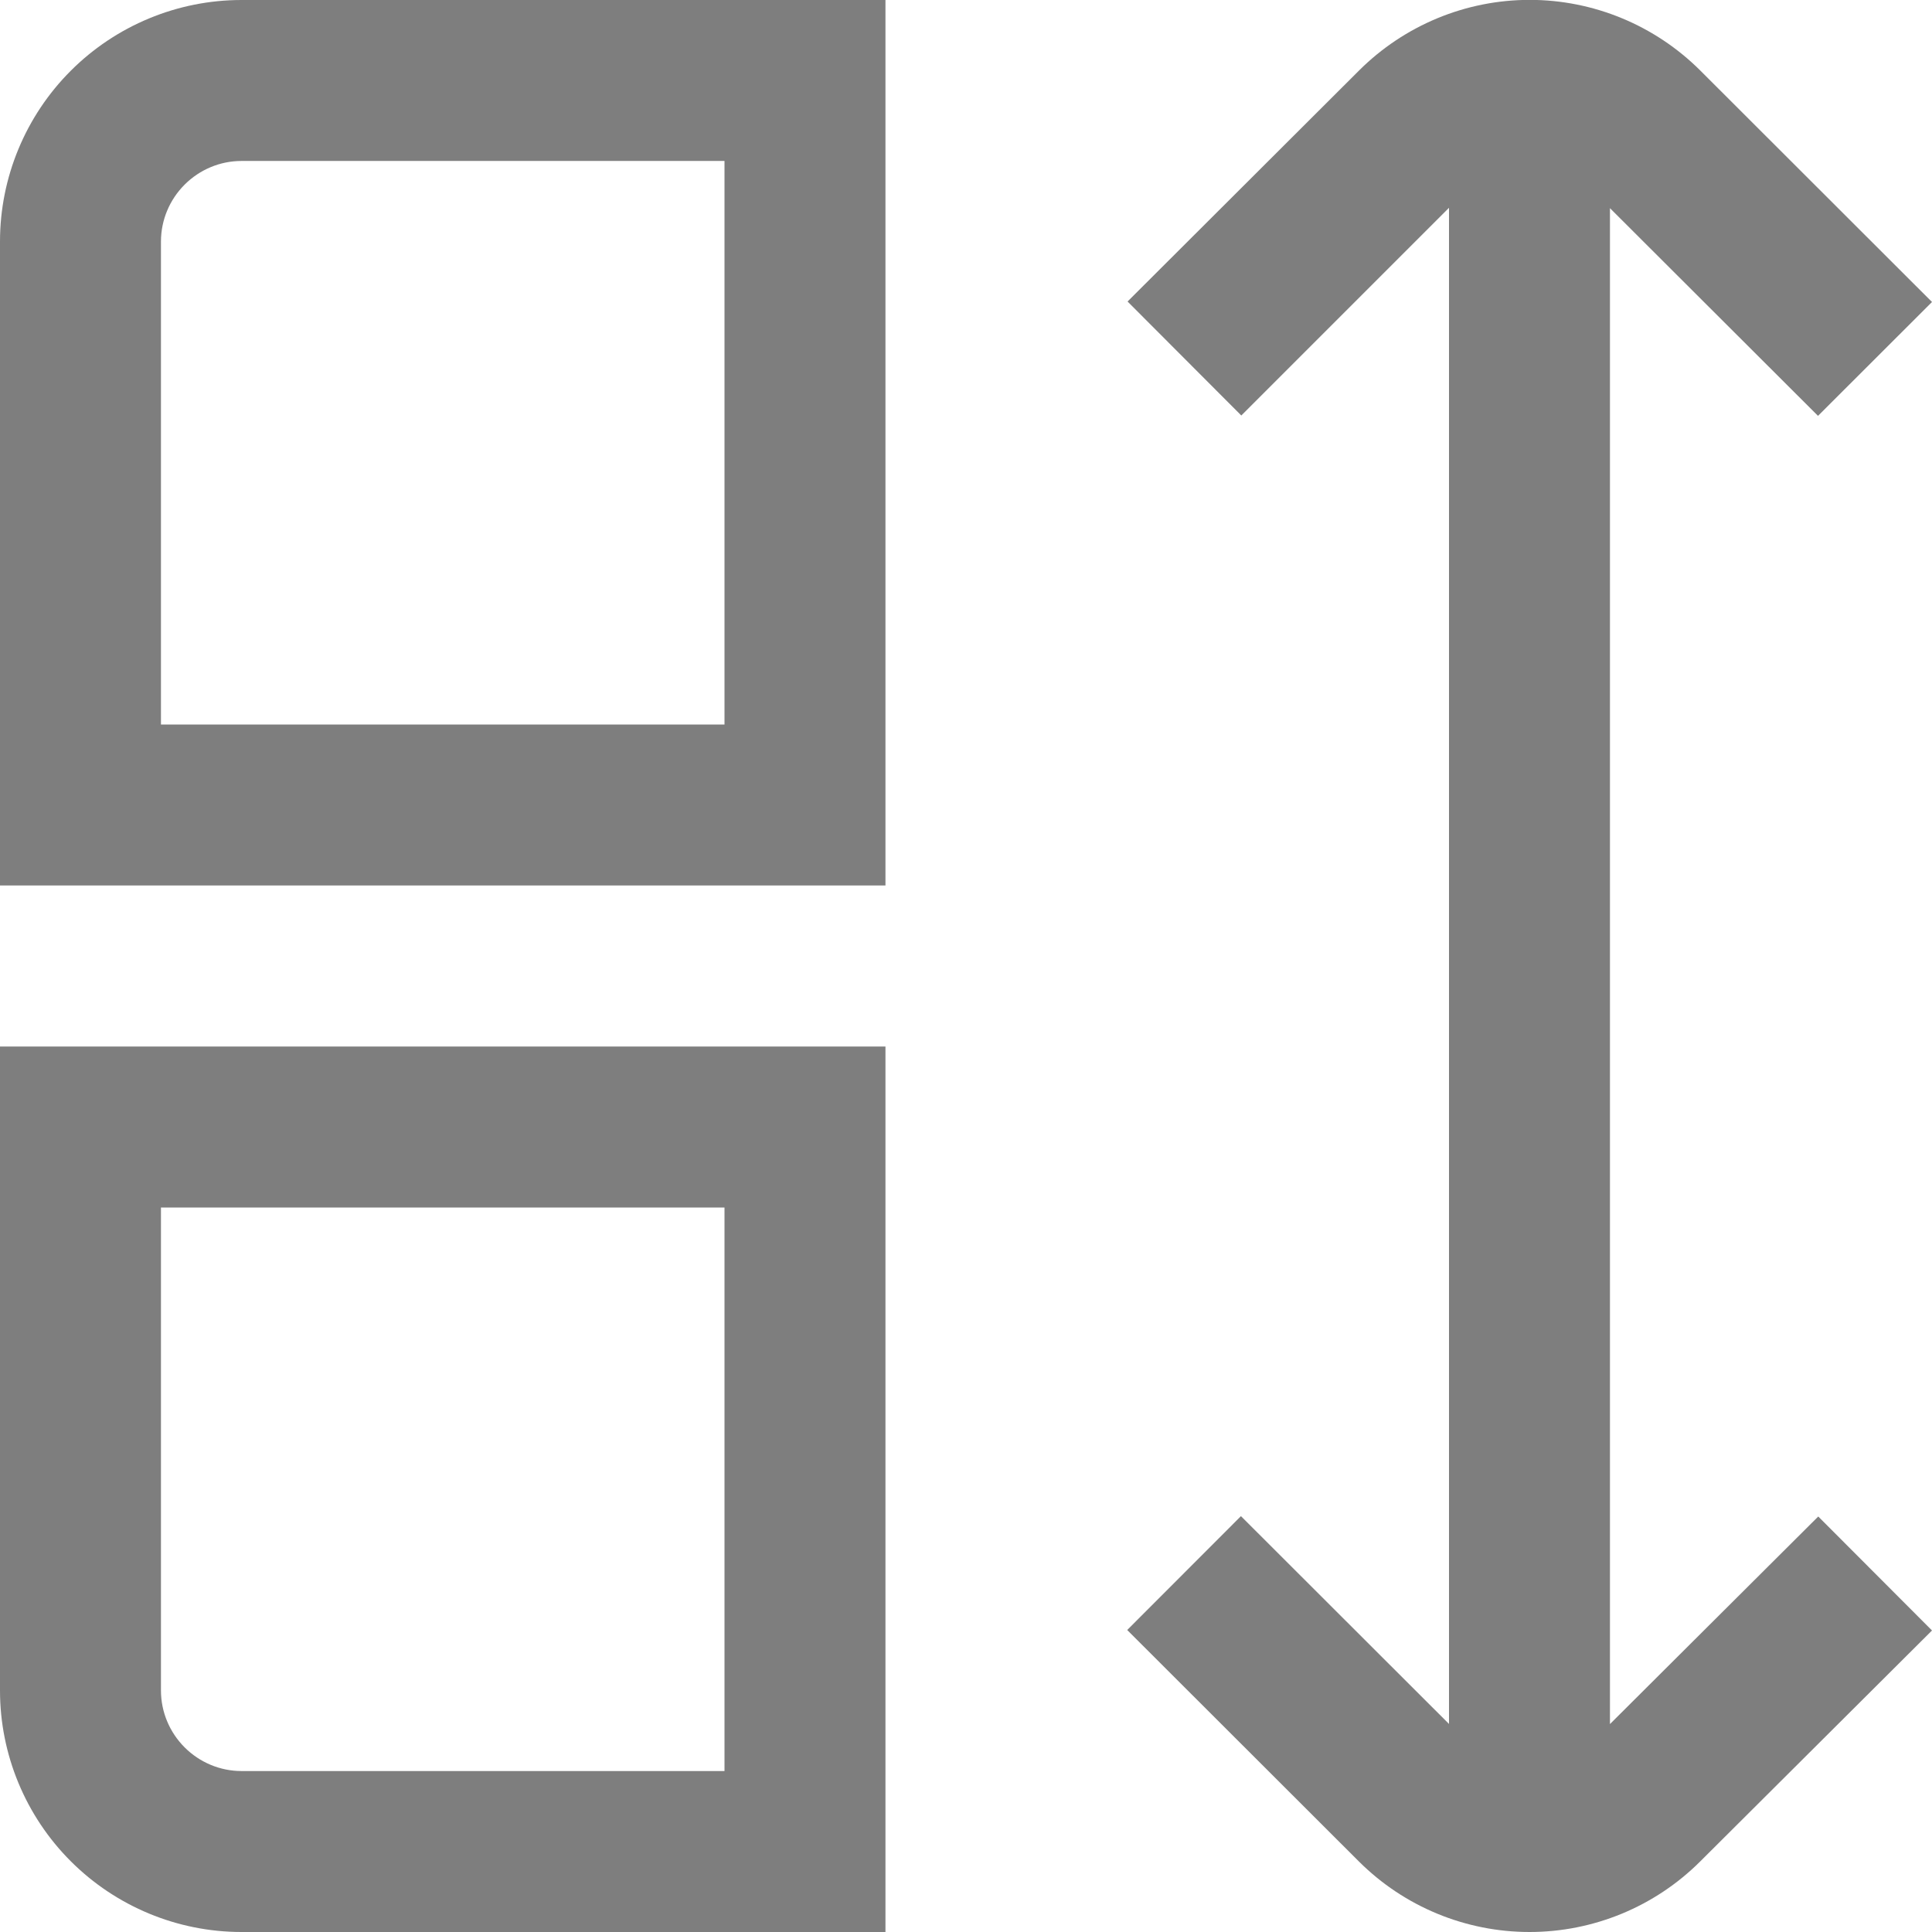<svg width="16" height="16" viewBox="0 0 16 16" fill="none" xmlns="http://www.w3.org/2000/svg">
<g id="fi-rs-apps-sort 1" clip-path="url(#clip0_178_7866)">
<g id="01 align center">
<path id="Vector" d="M0 2V7.333H7.333V0H2C1.47 0 0.961 0.211 0.586 0.586C0.211 0.961 0 1.47 0 2H0ZM6 6H1.333V2C1.333 1.823 1.404 1.654 1.529 1.529C1.654 1.404 1.823 1.333 2 1.333H6V6Z" fill="#7E7E7E"/>
<path id="Vector_2" d="M0 14C0 14.53 0.211 15.039 0.586 15.414C0.961 15.789 1.47 16 2 16H7.333V8.667H0V14ZM1.333 10H6V14.667H2C1.823 14.667 1.654 14.596 1.529 14.471C1.404 14.346 1.333 14.177 1.333 14V10Z" fill="#7E7E7E"/>
<path id="Vector_3" d="M13.333 14.278V1.724L15.056 3.444L16 2.501L14.081 0.584C13.706 0.21 13.198 -0.001 12.668 -0.001C12.138 -0.001 11.63 0.21 11.255 0.584L9.338 2.497L10.28 3.441L12 1.721V14.277L10.277 12.556L9.335 13.499L11.254 15.416C11.629 15.79 12.137 16 12.667 16C13.197 16 13.705 15.79 14.08 15.416L16 13.503L15.058 12.559L13.333 14.278Z" fill="#7E7E7E"/>
</g>
</g>
<defs>
<clipPath id="clip0_178_7866">
<rect width="16" height="16" fill="white"/>
</clipPath>
</defs>
</svg>
